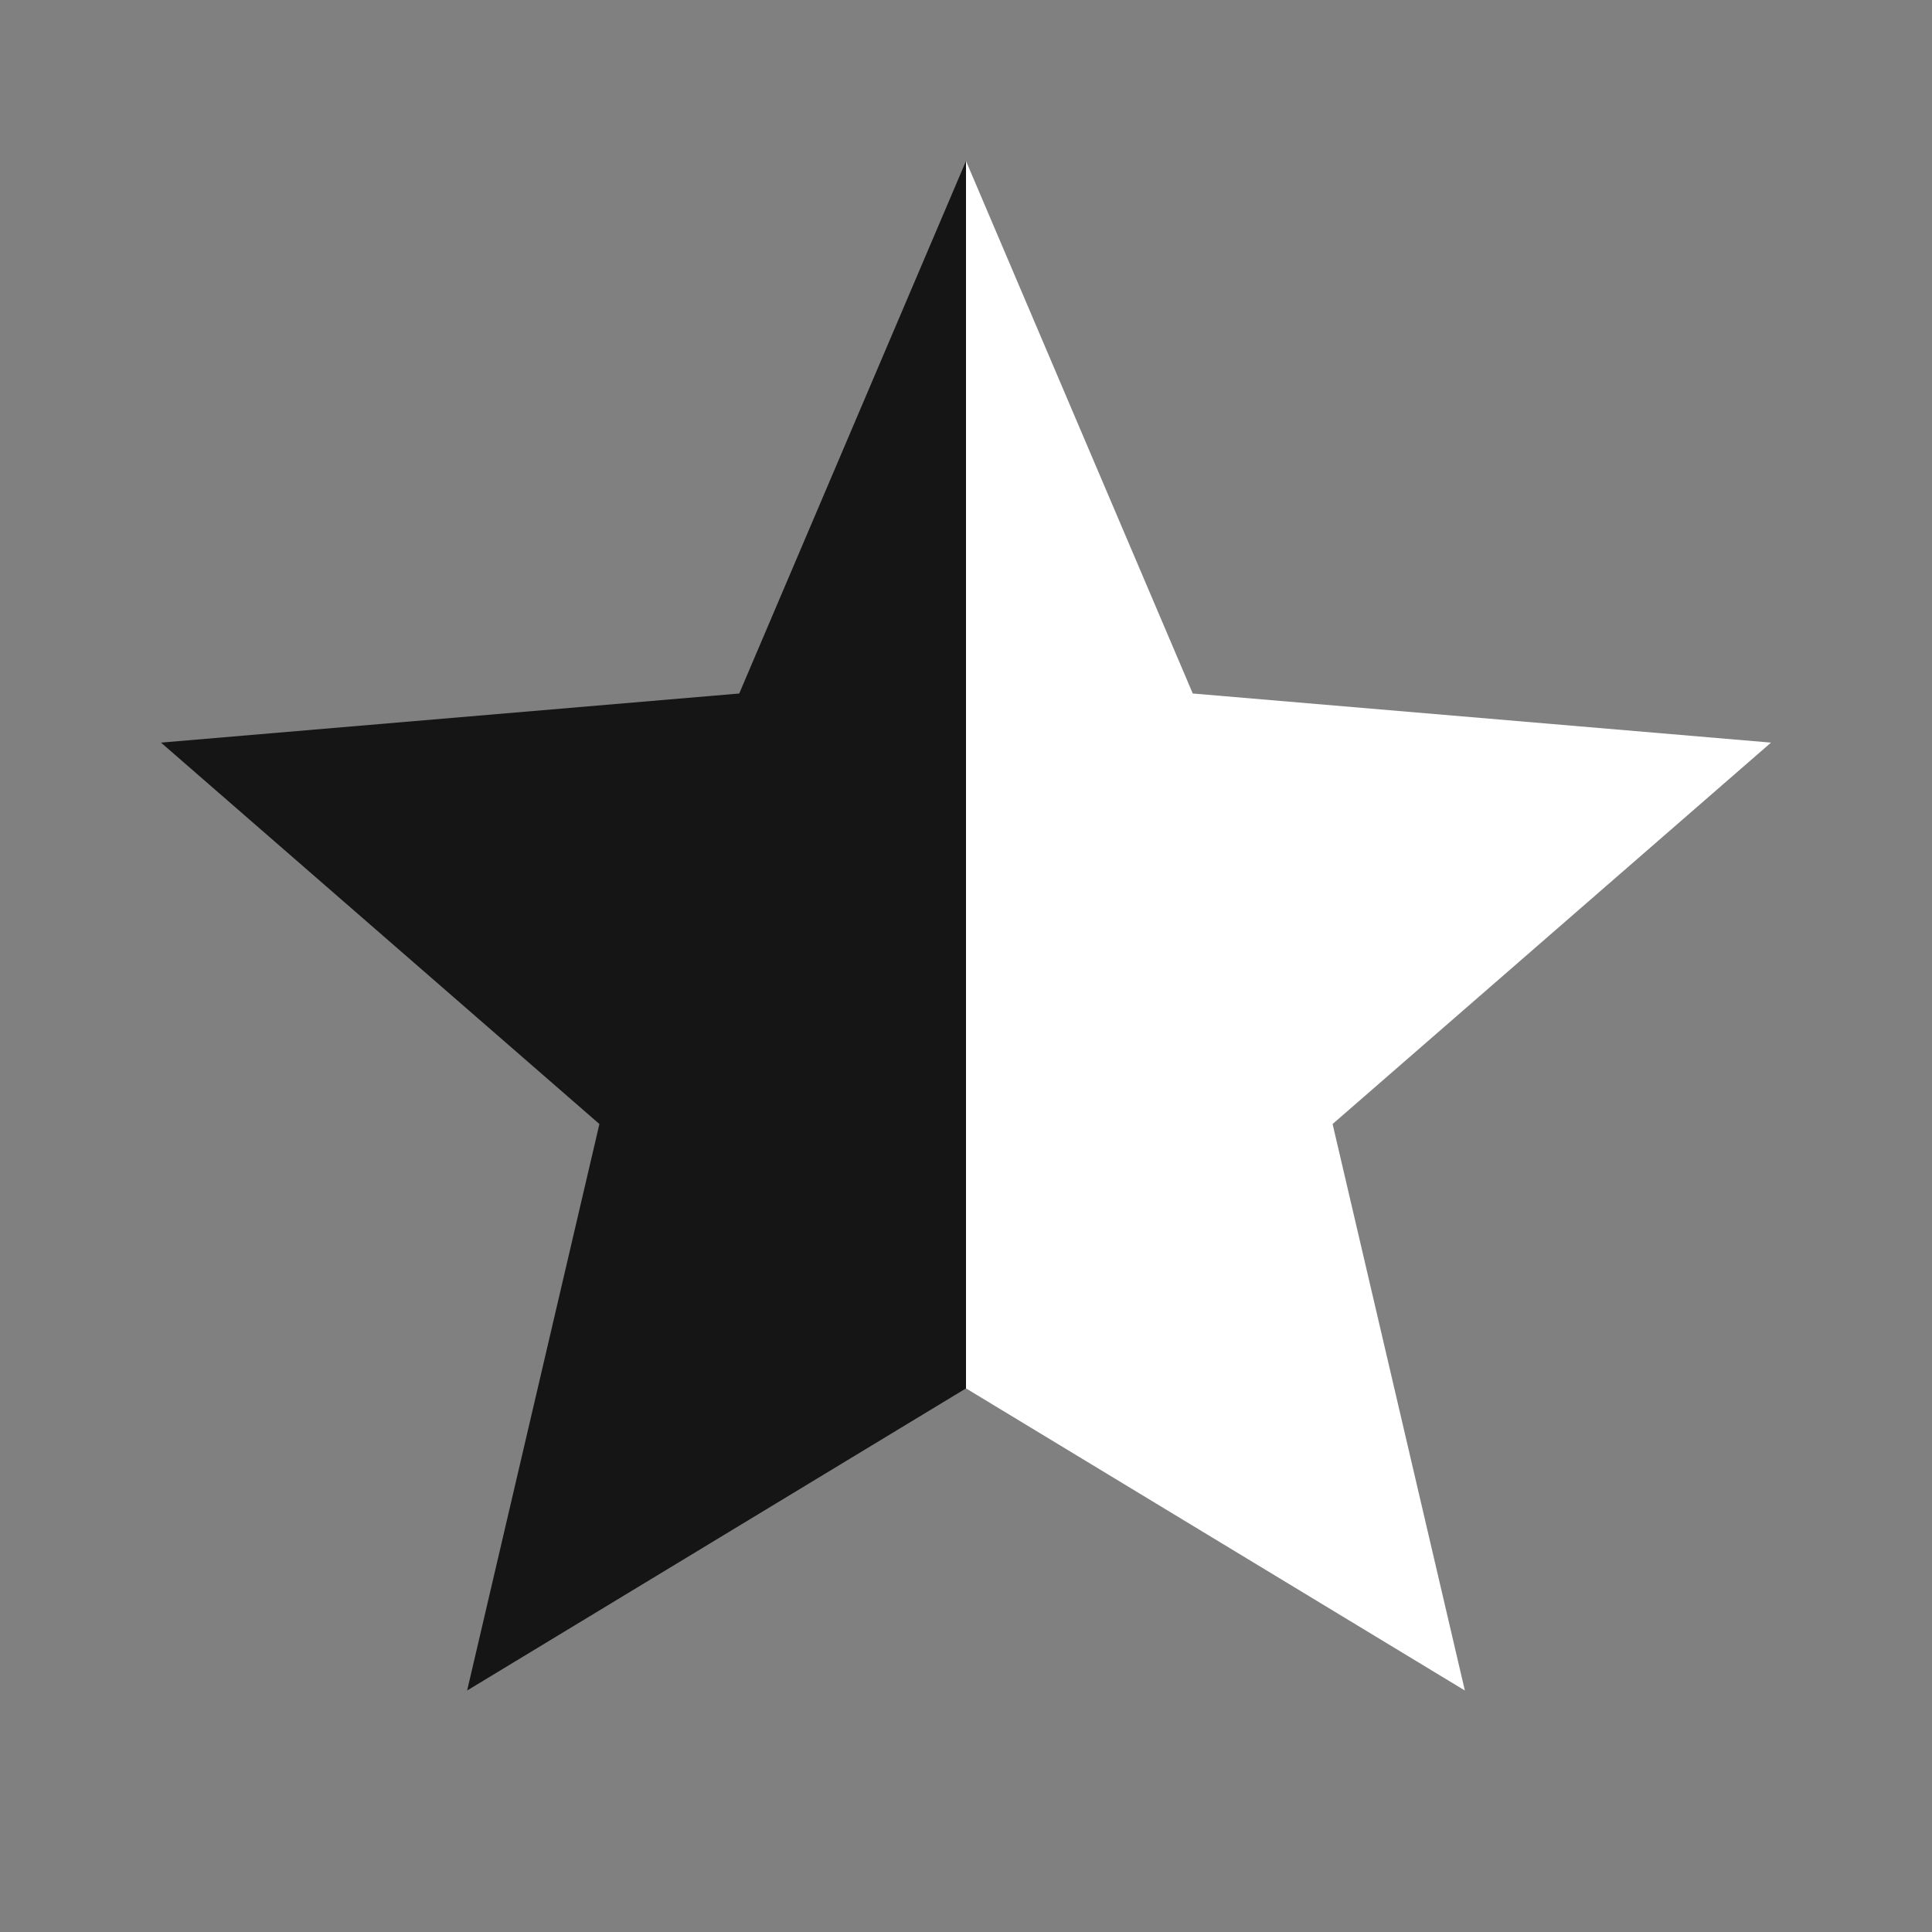 <svg width="24" height="24" viewBox="0 0 24 24" fill="none" xmlns="http://www.w3.org/2000/svg">
<rect x="0" y="0" width="24" height="24" fill="#808080" stroke="none"/>
<path d="M12 2V17.247L5.803 21L7.446 13.963L2 9.225L9.183 8.615L12 2Z" fill="#151515"/>
<path d="M12 2V17.247L18.197 21L16.554 13.963L22 9.225L14.817 8.615L12 2Z" fill="#fff"/>
</svg>
